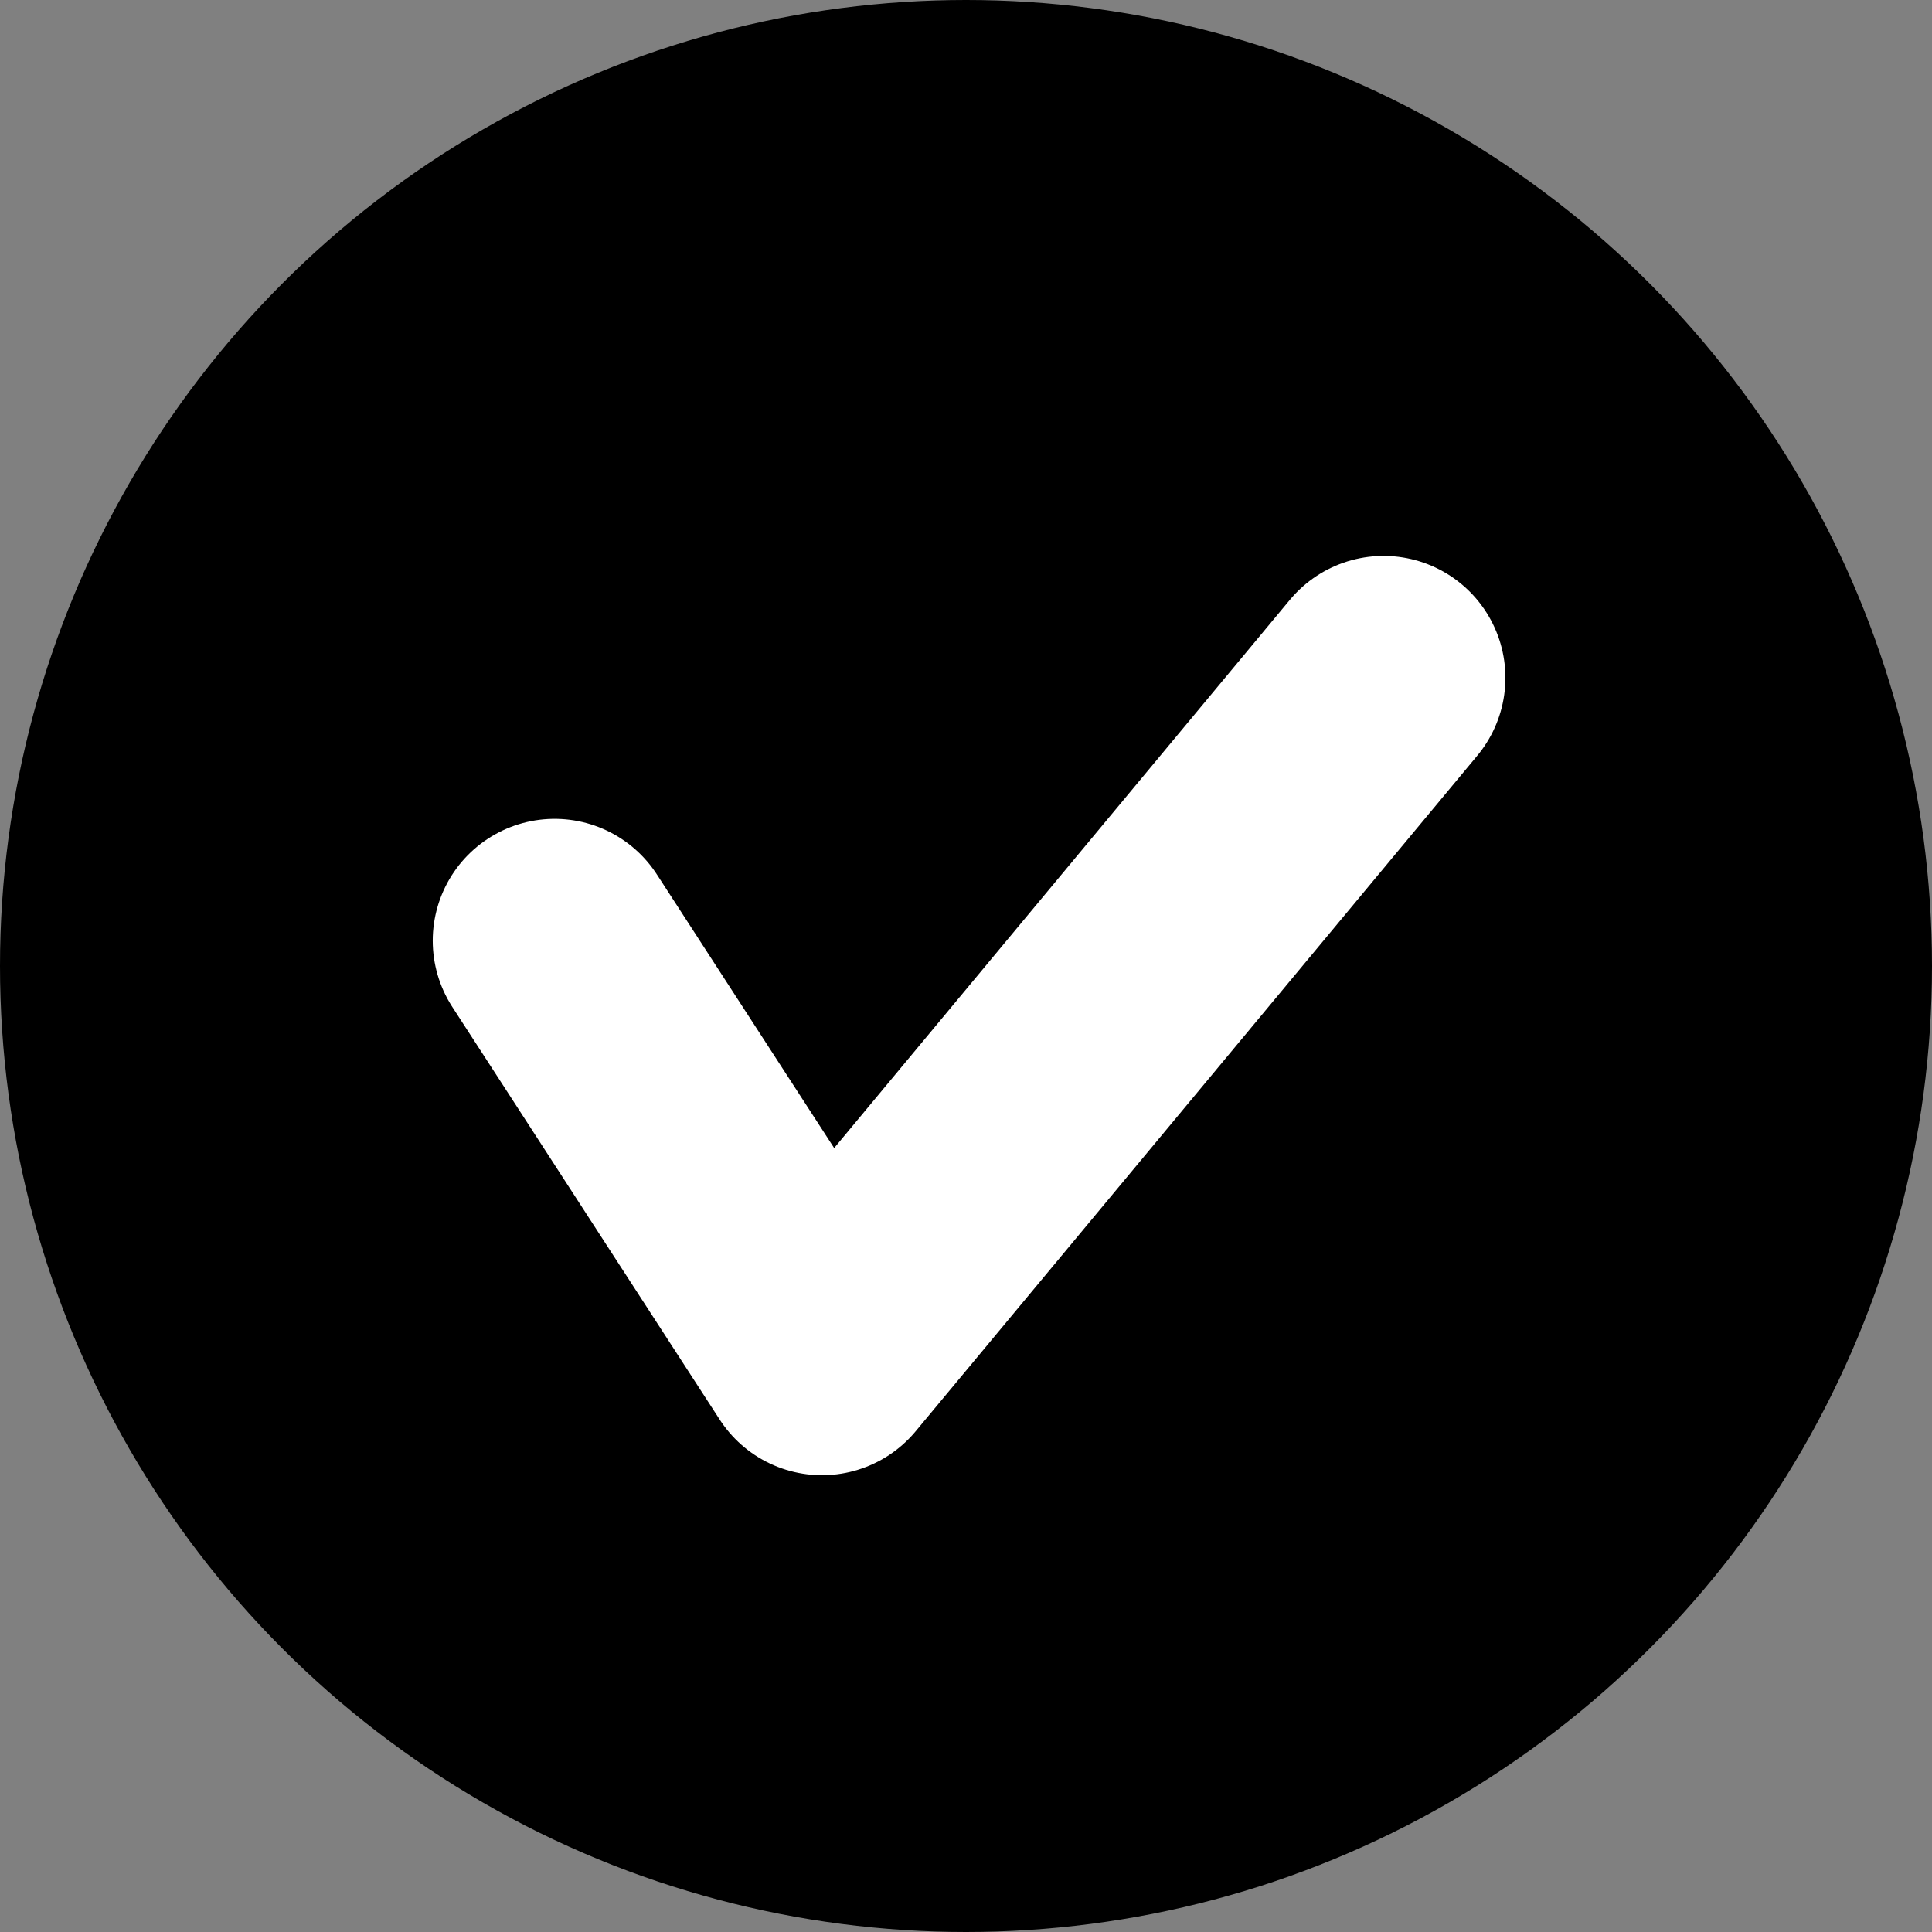 <?xml version="1.0" encoding="UTF-8" standalone="no"?>
<!-- Generator: Adobe Illustrator 12.0.1, SVG Export Plug-In . SVG Version: 6.00 Build 51448)  -->

<svg
   xmlns:dc="http://purl.org/dc/elements/1.1/"
   xmlns:cc="http://creativecommons.org/ns#"
   xmlns:rdf="http://www.w3.org/1999/02/22-rdf-syntax-ns#"
   xmlns:svg="http://www.w3.org/2000/svg"
   xmlns="http://www.w3.org/2000/svg"
   xmlns:sodipodi="http://sodipodi.sourceforge.net/DTD/sodipodi-0.dtd"
   xmlns:inkscape="http://www.inkscape.org/namespaces/inkscape"
   version="1.0"
   id="Layer_1"
   width="33"
   height="33"
   viewBox="0 0 33 33"
   style="overflow:visible;enable-background:new 0 0 33 33;"
   xml:space="preserve"
   sodipodi:docname="check.svg"
   inkscape:version="0.92.1 r15371"><rect x="0" y="0" width="33" height="33" fill="#808080" stroke="none"/><defs
     id="defs3691" /><sodipodi:namedview
     pagecolor="#ffffff"
     bordercolor="#666666"
     borderopacity="1"
     objecttolerance="10"
     gridtolerance="10"
     guidetolerance="10"
     inkscape:pageopacity="0"
     inkscape:pageshadow="2"
     inkscape:window-width="1440"
     inkscape:window-height="838"
     id="namedview3689"
     showgrid="false"
     inkscape:zoom="0.60511364"
     inkscape:cx="-582.73093"
     inkscape:cy="8.2371553"
     inkscape:window-x="-8"
     inkscape:window-y="-8"
     inkscape:window-maximized="1"
     inkscape:current-layer="Layer_1" /><circle
     style="stroke:#000000;"
     cx="16.5"
     cy="16.5"
     r="16"
     id="circle3680" /><path
     style="fill:none;stroke:#ffffff;stroke-width:4.163;stroke-linecap:round;stroke-linejoin:round;stroke-miterlimit:4;stroke-dasharray:none;stroke-opacity:1"
     d="M 9.473,16.068 14.04,23.116 23.632,11.577"
     id="path3695"
     inkscape:connector-curvature="0" /></svg>